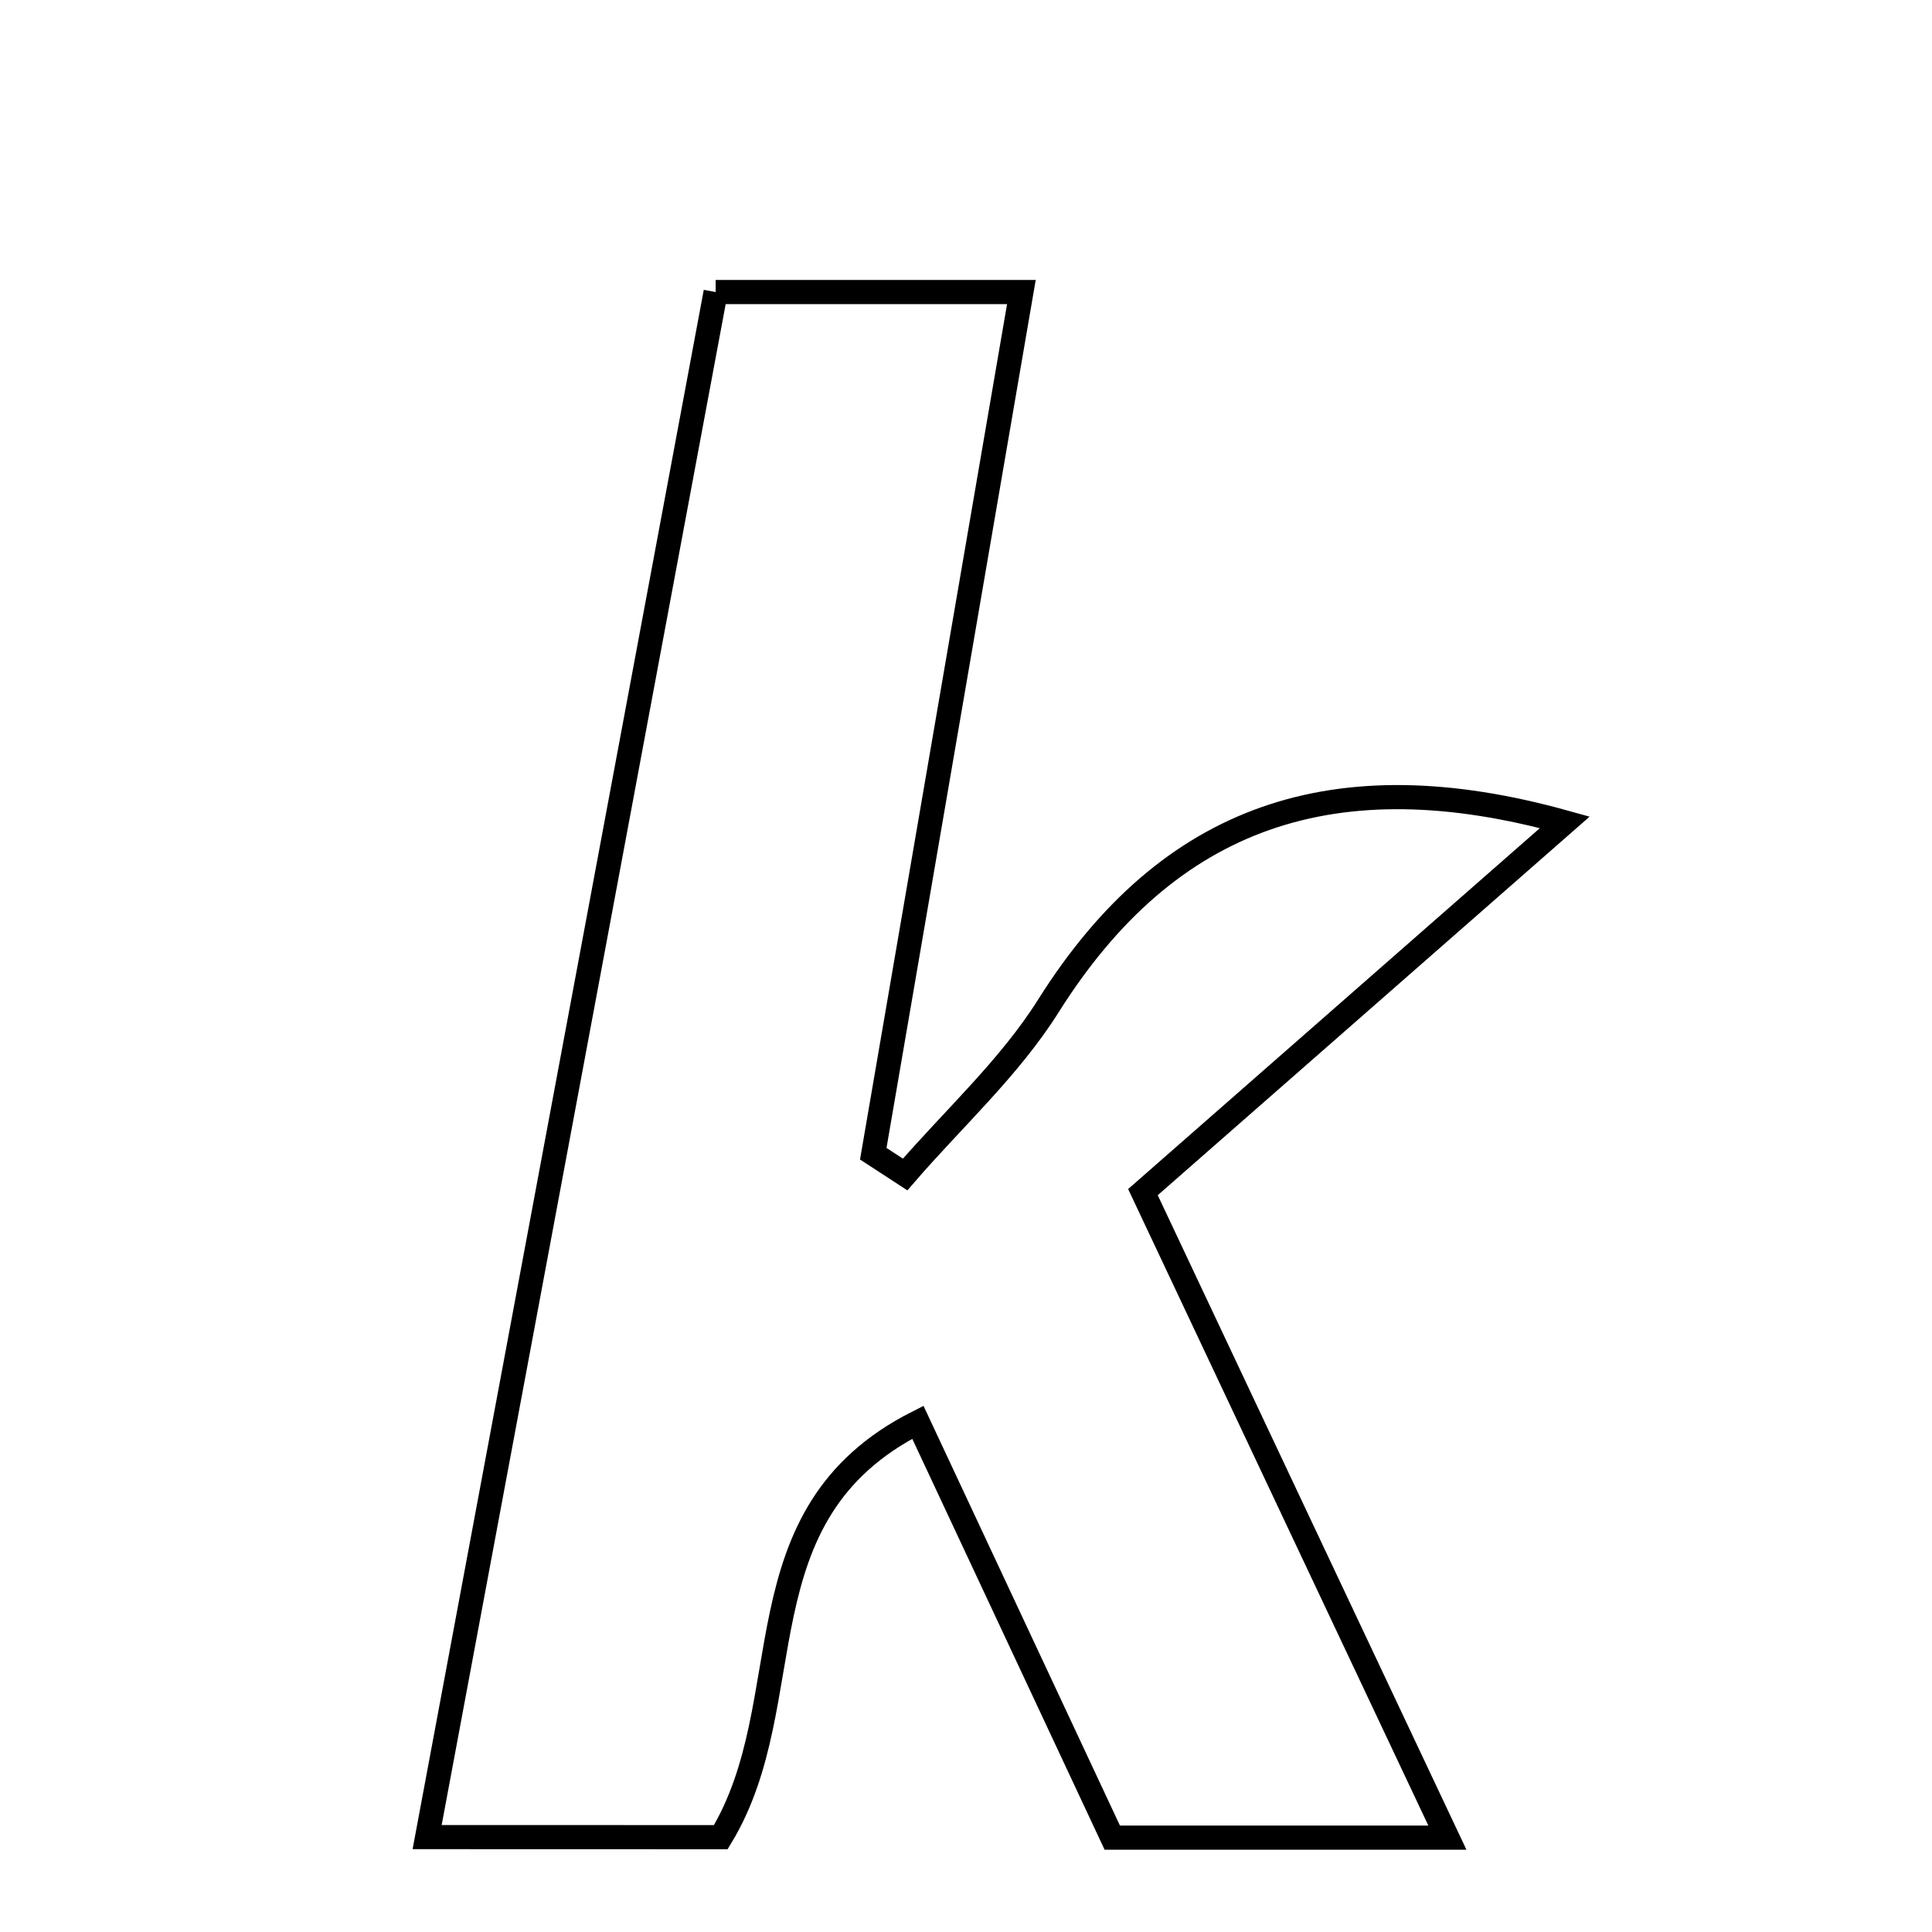 <svg xmlns="http://www.w3.org/2000/svg" viewBox="0.0 0.0 24.0 24.0" height="200px" width="200px"><path fill="none" stroke="black" stroke-width=".3" stroke-opacity="1.0"  filling="0" d="M8.89 3.628 C10.143 3.628 11.265 3.628 12.688 3.628 C12.054 7.314 11.451 10.823 10.848 14.332 C10.98 14.418 11.112 14.504 11.244 14.59 C11.843 13.896 12.541 13.263 13.024 12.495 C14.518 10.121 16.588 9.422 19.439 10.215 C17.644 11.788 15.92 13.299 14.198 14.809 C15.608 17.8 16.745 20.212 17.98 22.828 C16.496 22.828 15.271 22.828 13.817 22.828 C13.059 21.209 12.241 19.461 11.402 17.668 C9.136 18.811 9.982 21.13 8.954 22.822 C7.955 22.821 6.824 22.821 5.306 22.821 C6.531 16.263 7.7 10.003 8.89 3.628"></path></svg>